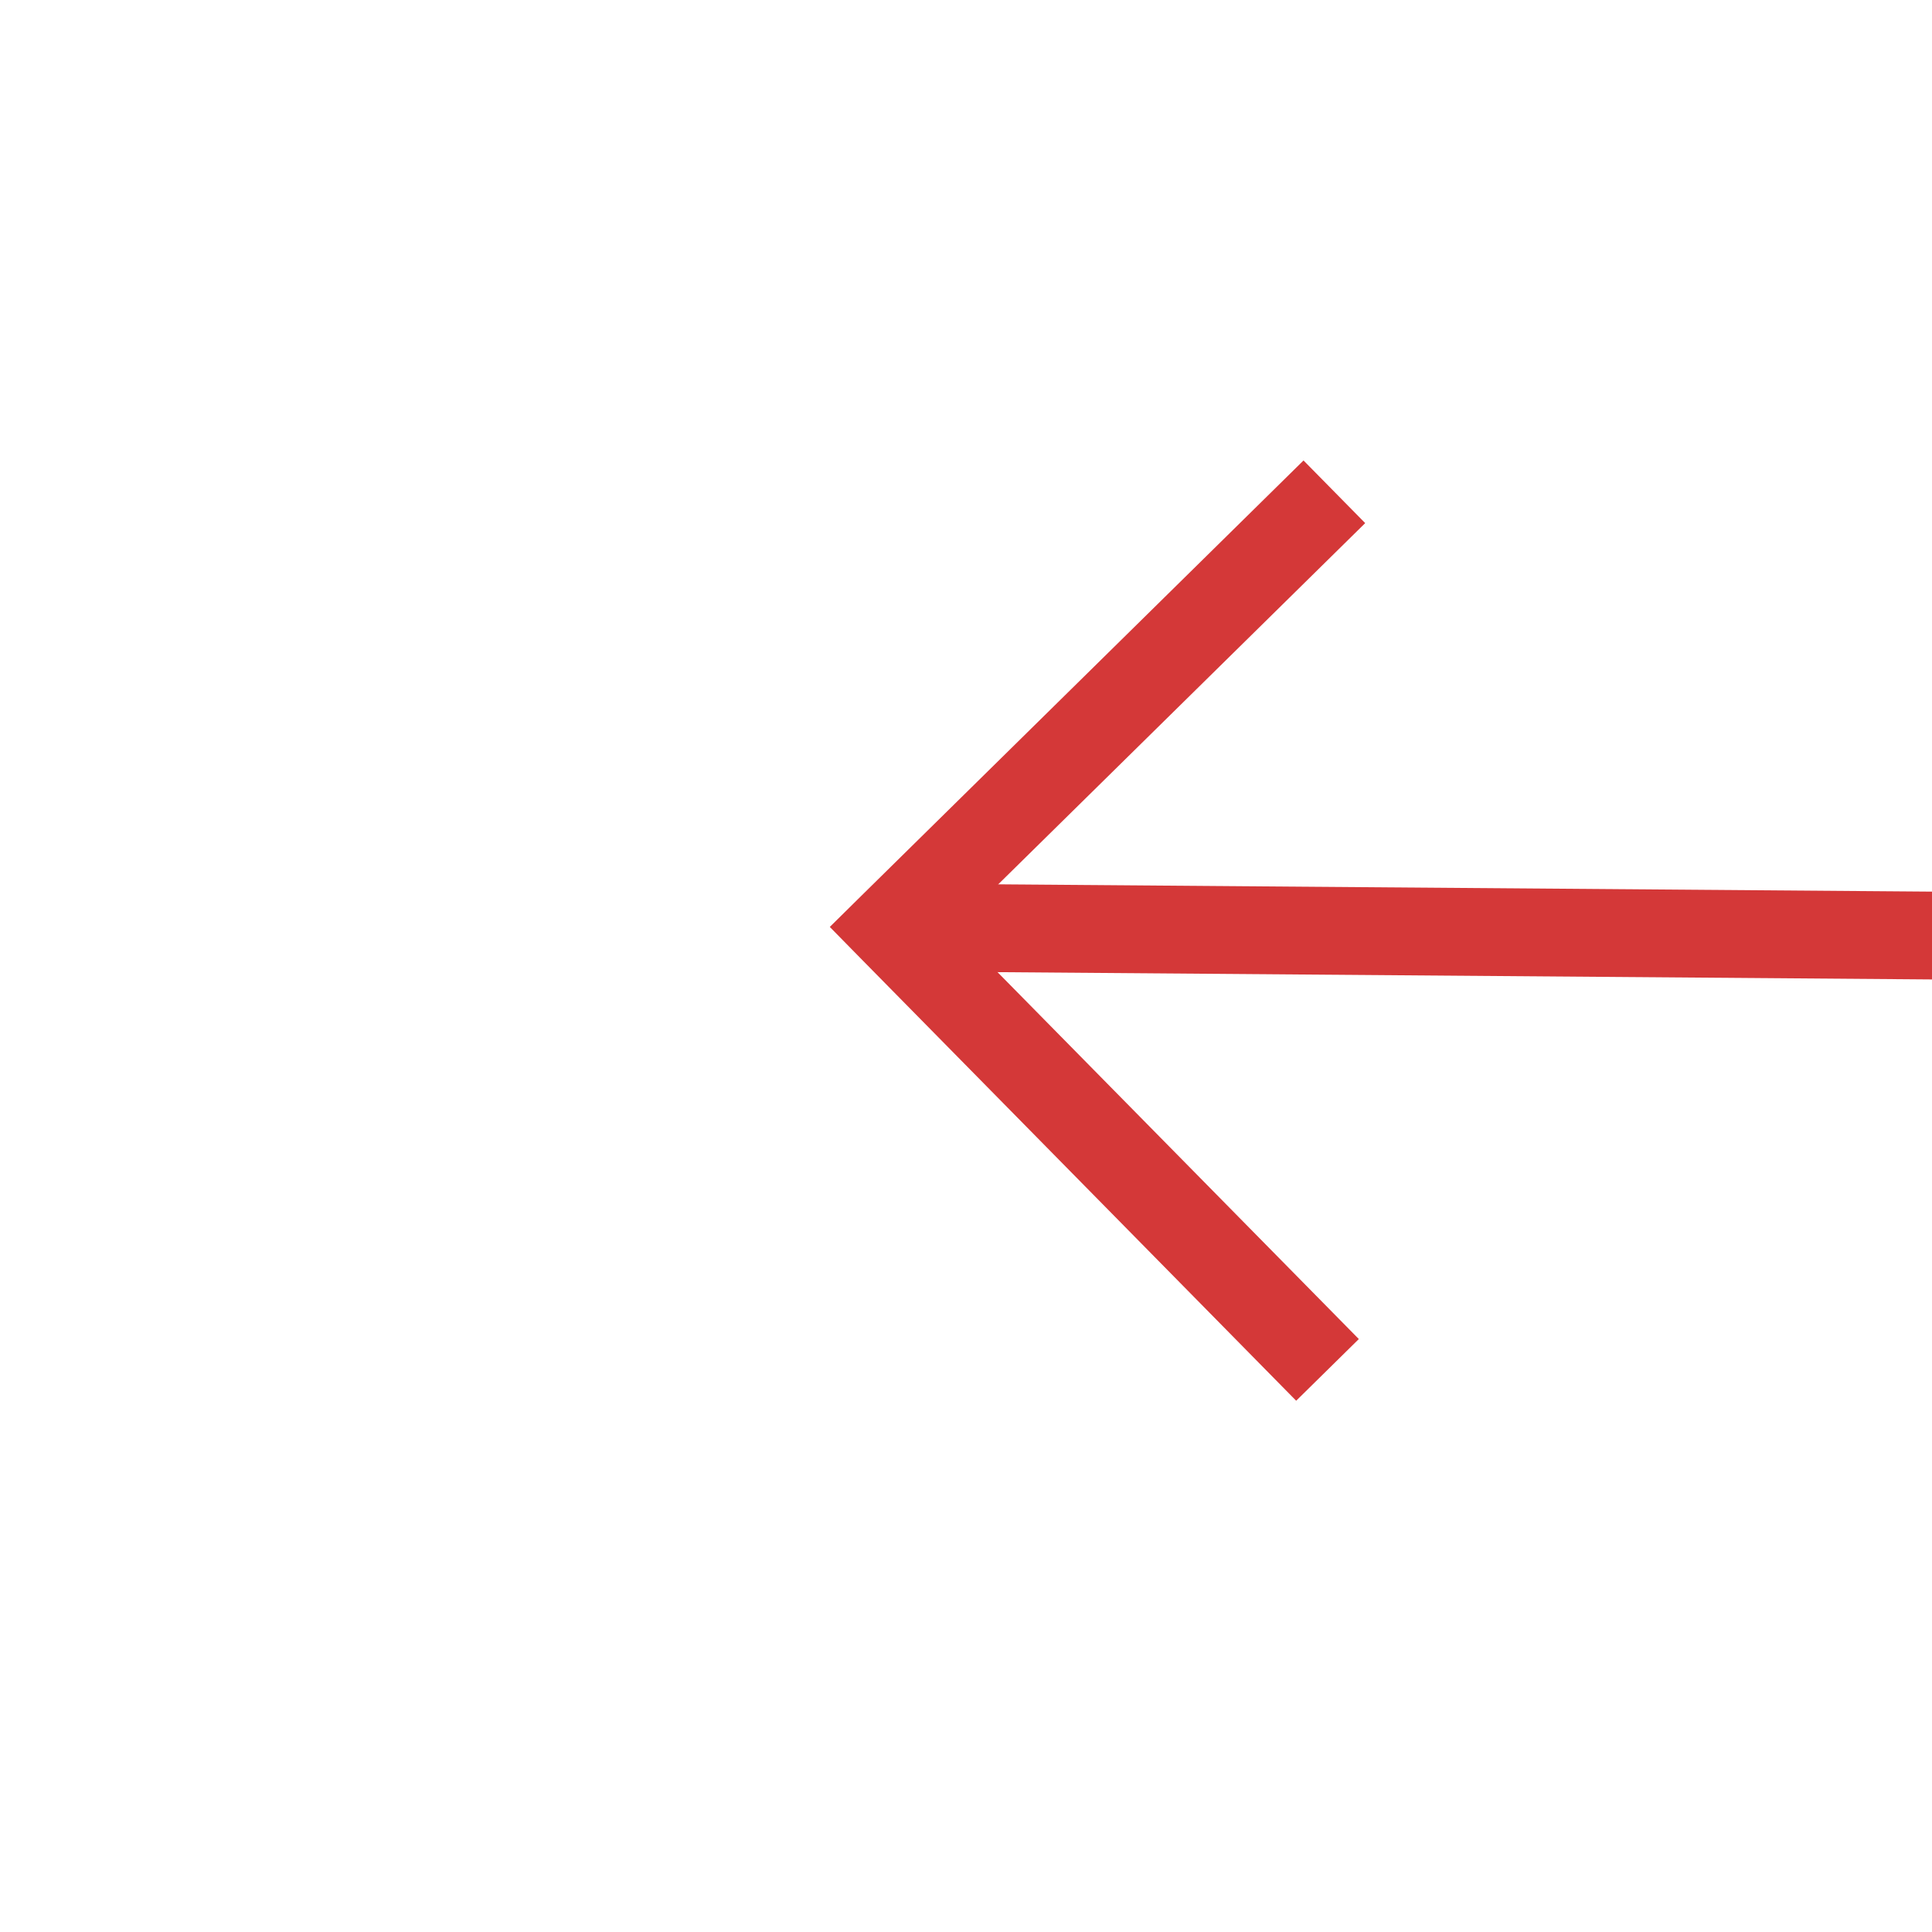 ﻿<?xml version="1.0" encoding="utf-8"?>
<svg version="1.1" xmlns:xlink="http://www.w3.org/1999/xlink" width="22px" height="22px" preserveAspectRatio="xMinYMid meet" viewBox="436 1511  22 20" xmlns="http://www.w3.org/2000/svg">
  <g transform="matrix(-0.669 -0.743 0.743 -0.669 -384.222 2870.933 )">
    <path d="M 457.946 1550.854  L 462.593 1555.5  L 457.946 1560.146  L 458.654 1560.854  L 463.654 1555.854  L 464.007 1555.5  L 463.654 1555.146  L 458.654 1550.146  L 457.946 1550.854  Z " fill-rule="nonzero" fill="#d43838" stroke="none" transform="matrix(0.675 -0.738 0.738 0.675 -1012.708 812.916 )" />
    <path d="M 368 1555.5  L 463 1555.5  " stroke-width="1" stroke="#d43838" fill="none" transform="matrix(0.675 -0.738 0.738 0.675 -1012.708 812.916 )" />
  </g>
</svg>